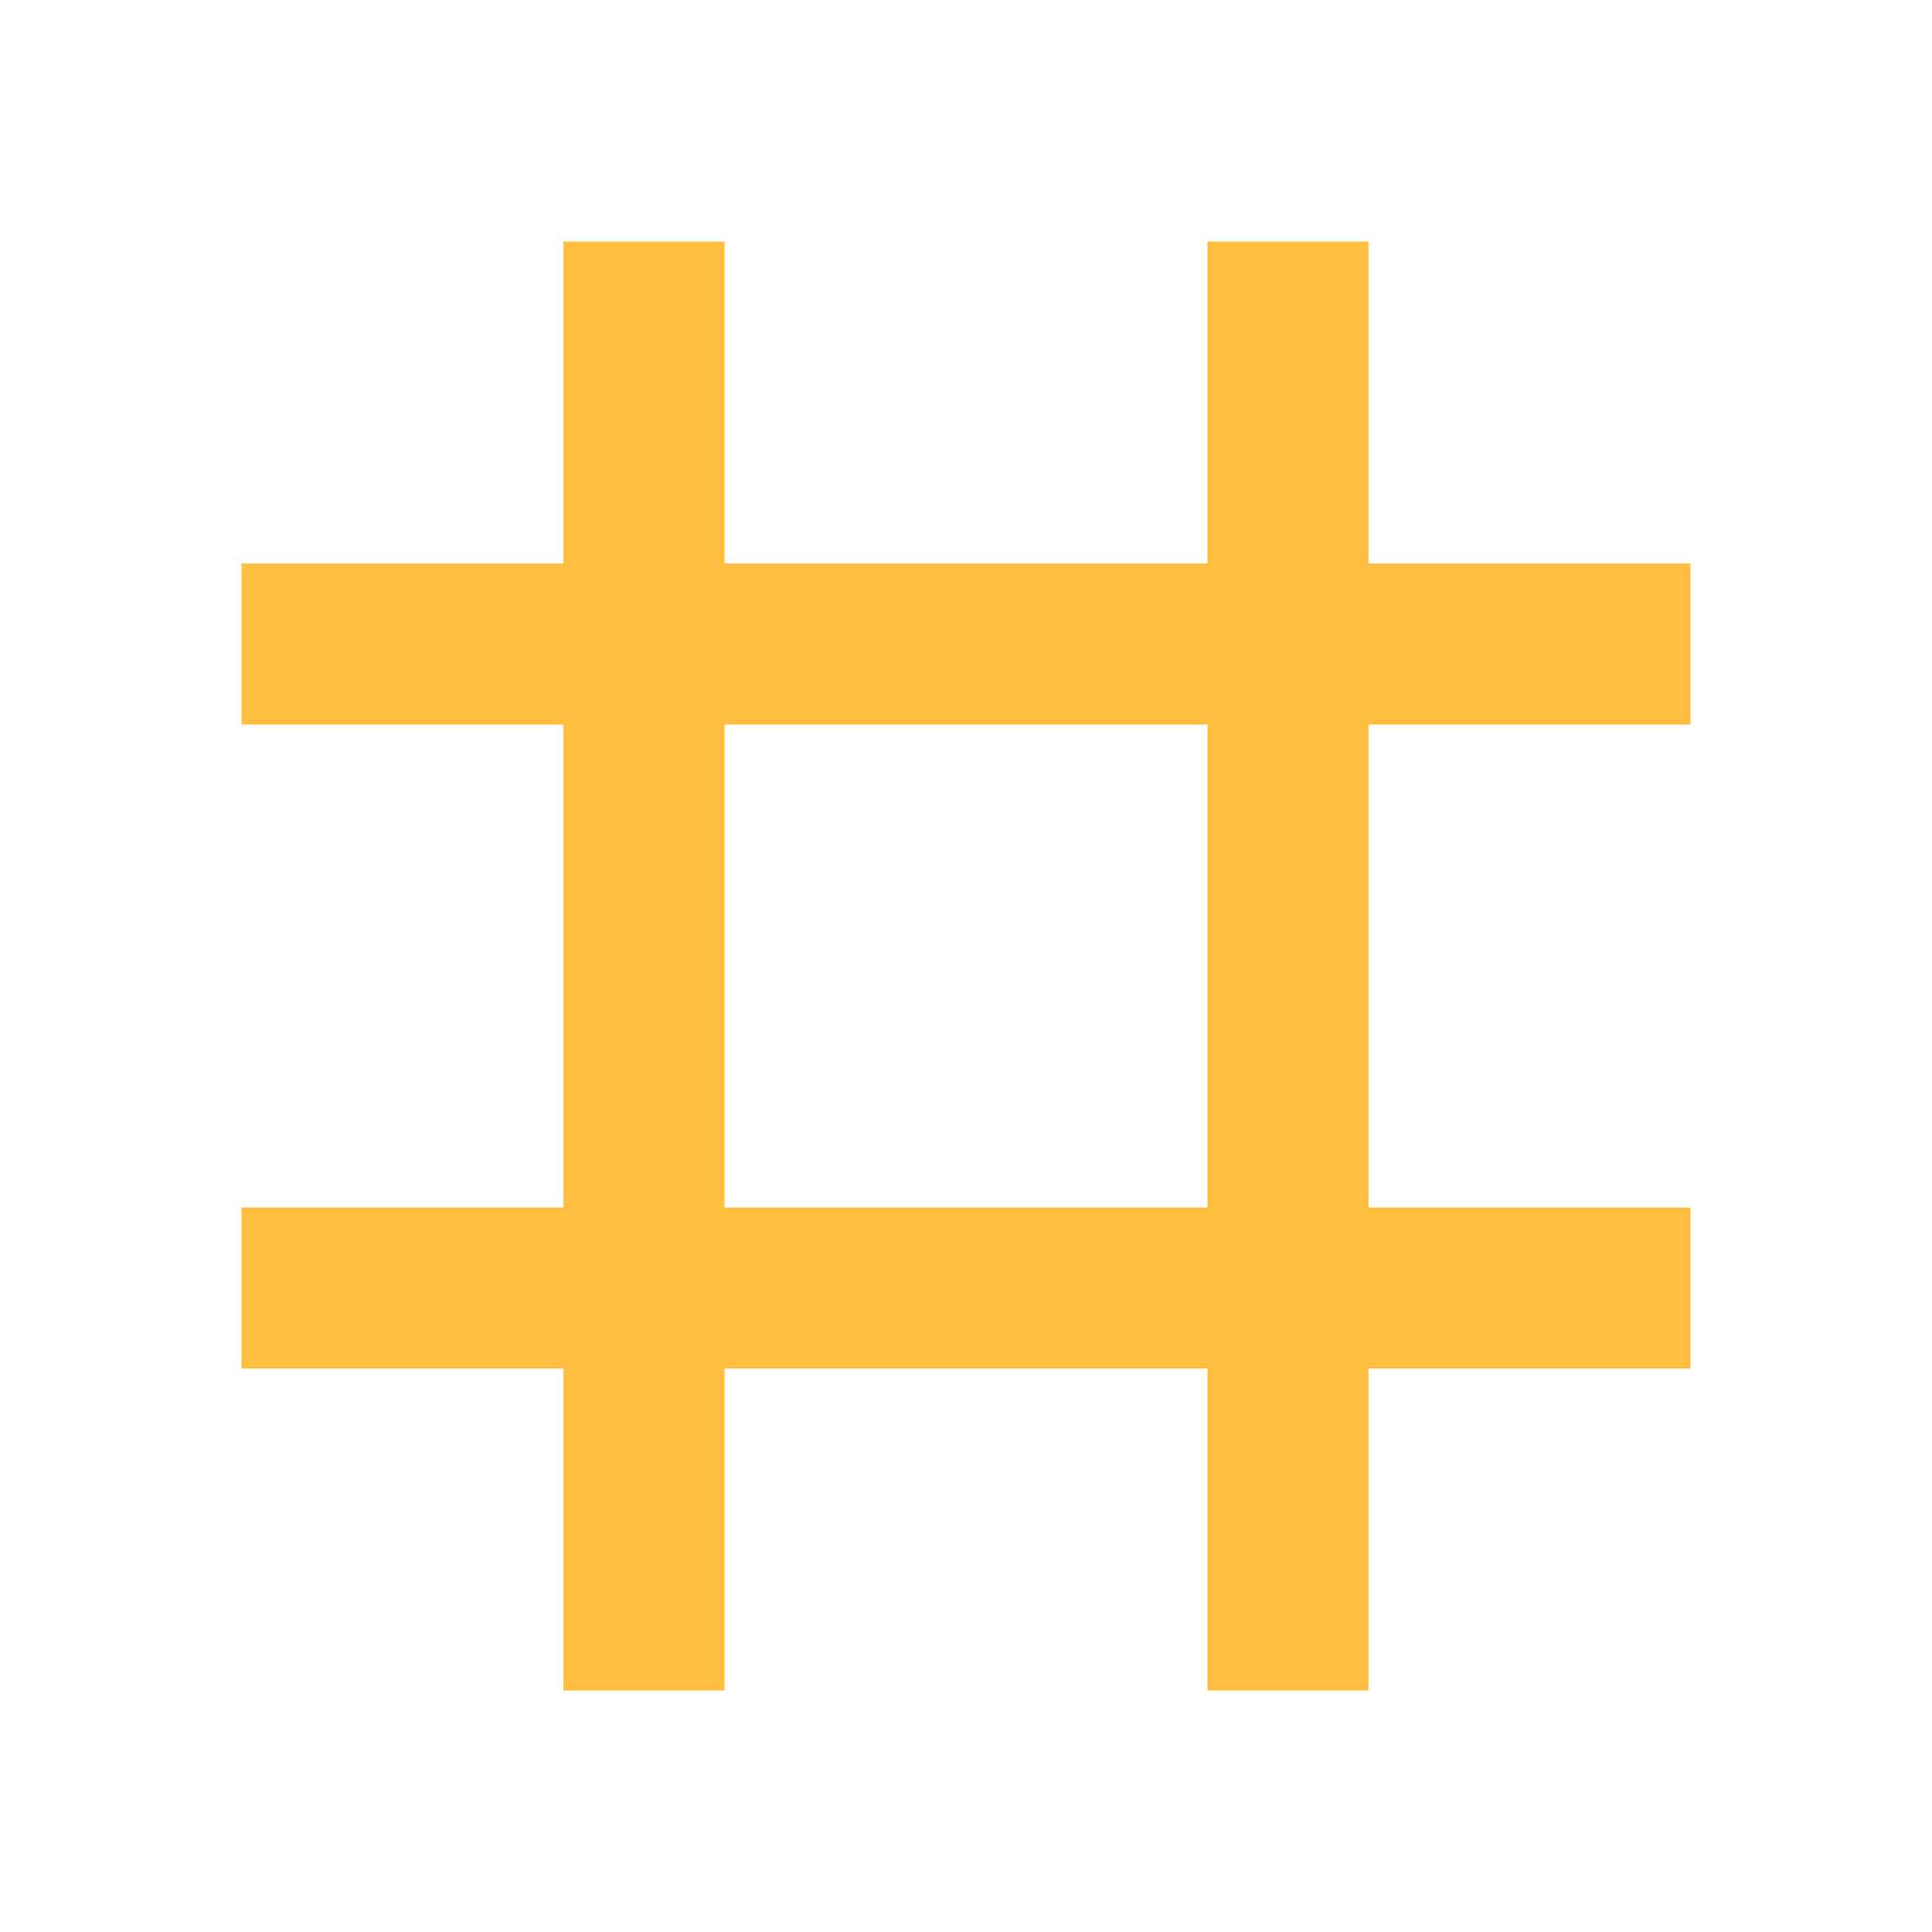 <?xml version="1.0" encoding="UTF-8"?><svg width="24" height="24" viewBox="0 0 48 48" fill="none" xmlns="http://www.w3.org/2000/svg"><path d="M6 16H42" stroke="#ffbe40" stroke-width="4" stroke-linecap="butt" stroke-linejoin="bevel"/><path d="M16 6L16 42" stroke="#ffbe40" stroke-width="4" stroke-linecap="butt" stroke-linejoin="bevel"/><path d="M32 6V42" stroke="#ffbe40" stroke-width="4" stroke-linecap="butt" stroke-linejoin="bevel"/><path d="M6 32H42" stroke="#ffbe40" stroke-width="4" stroke-linecap="butt" stroke-linejoin="bevel"/></svg>